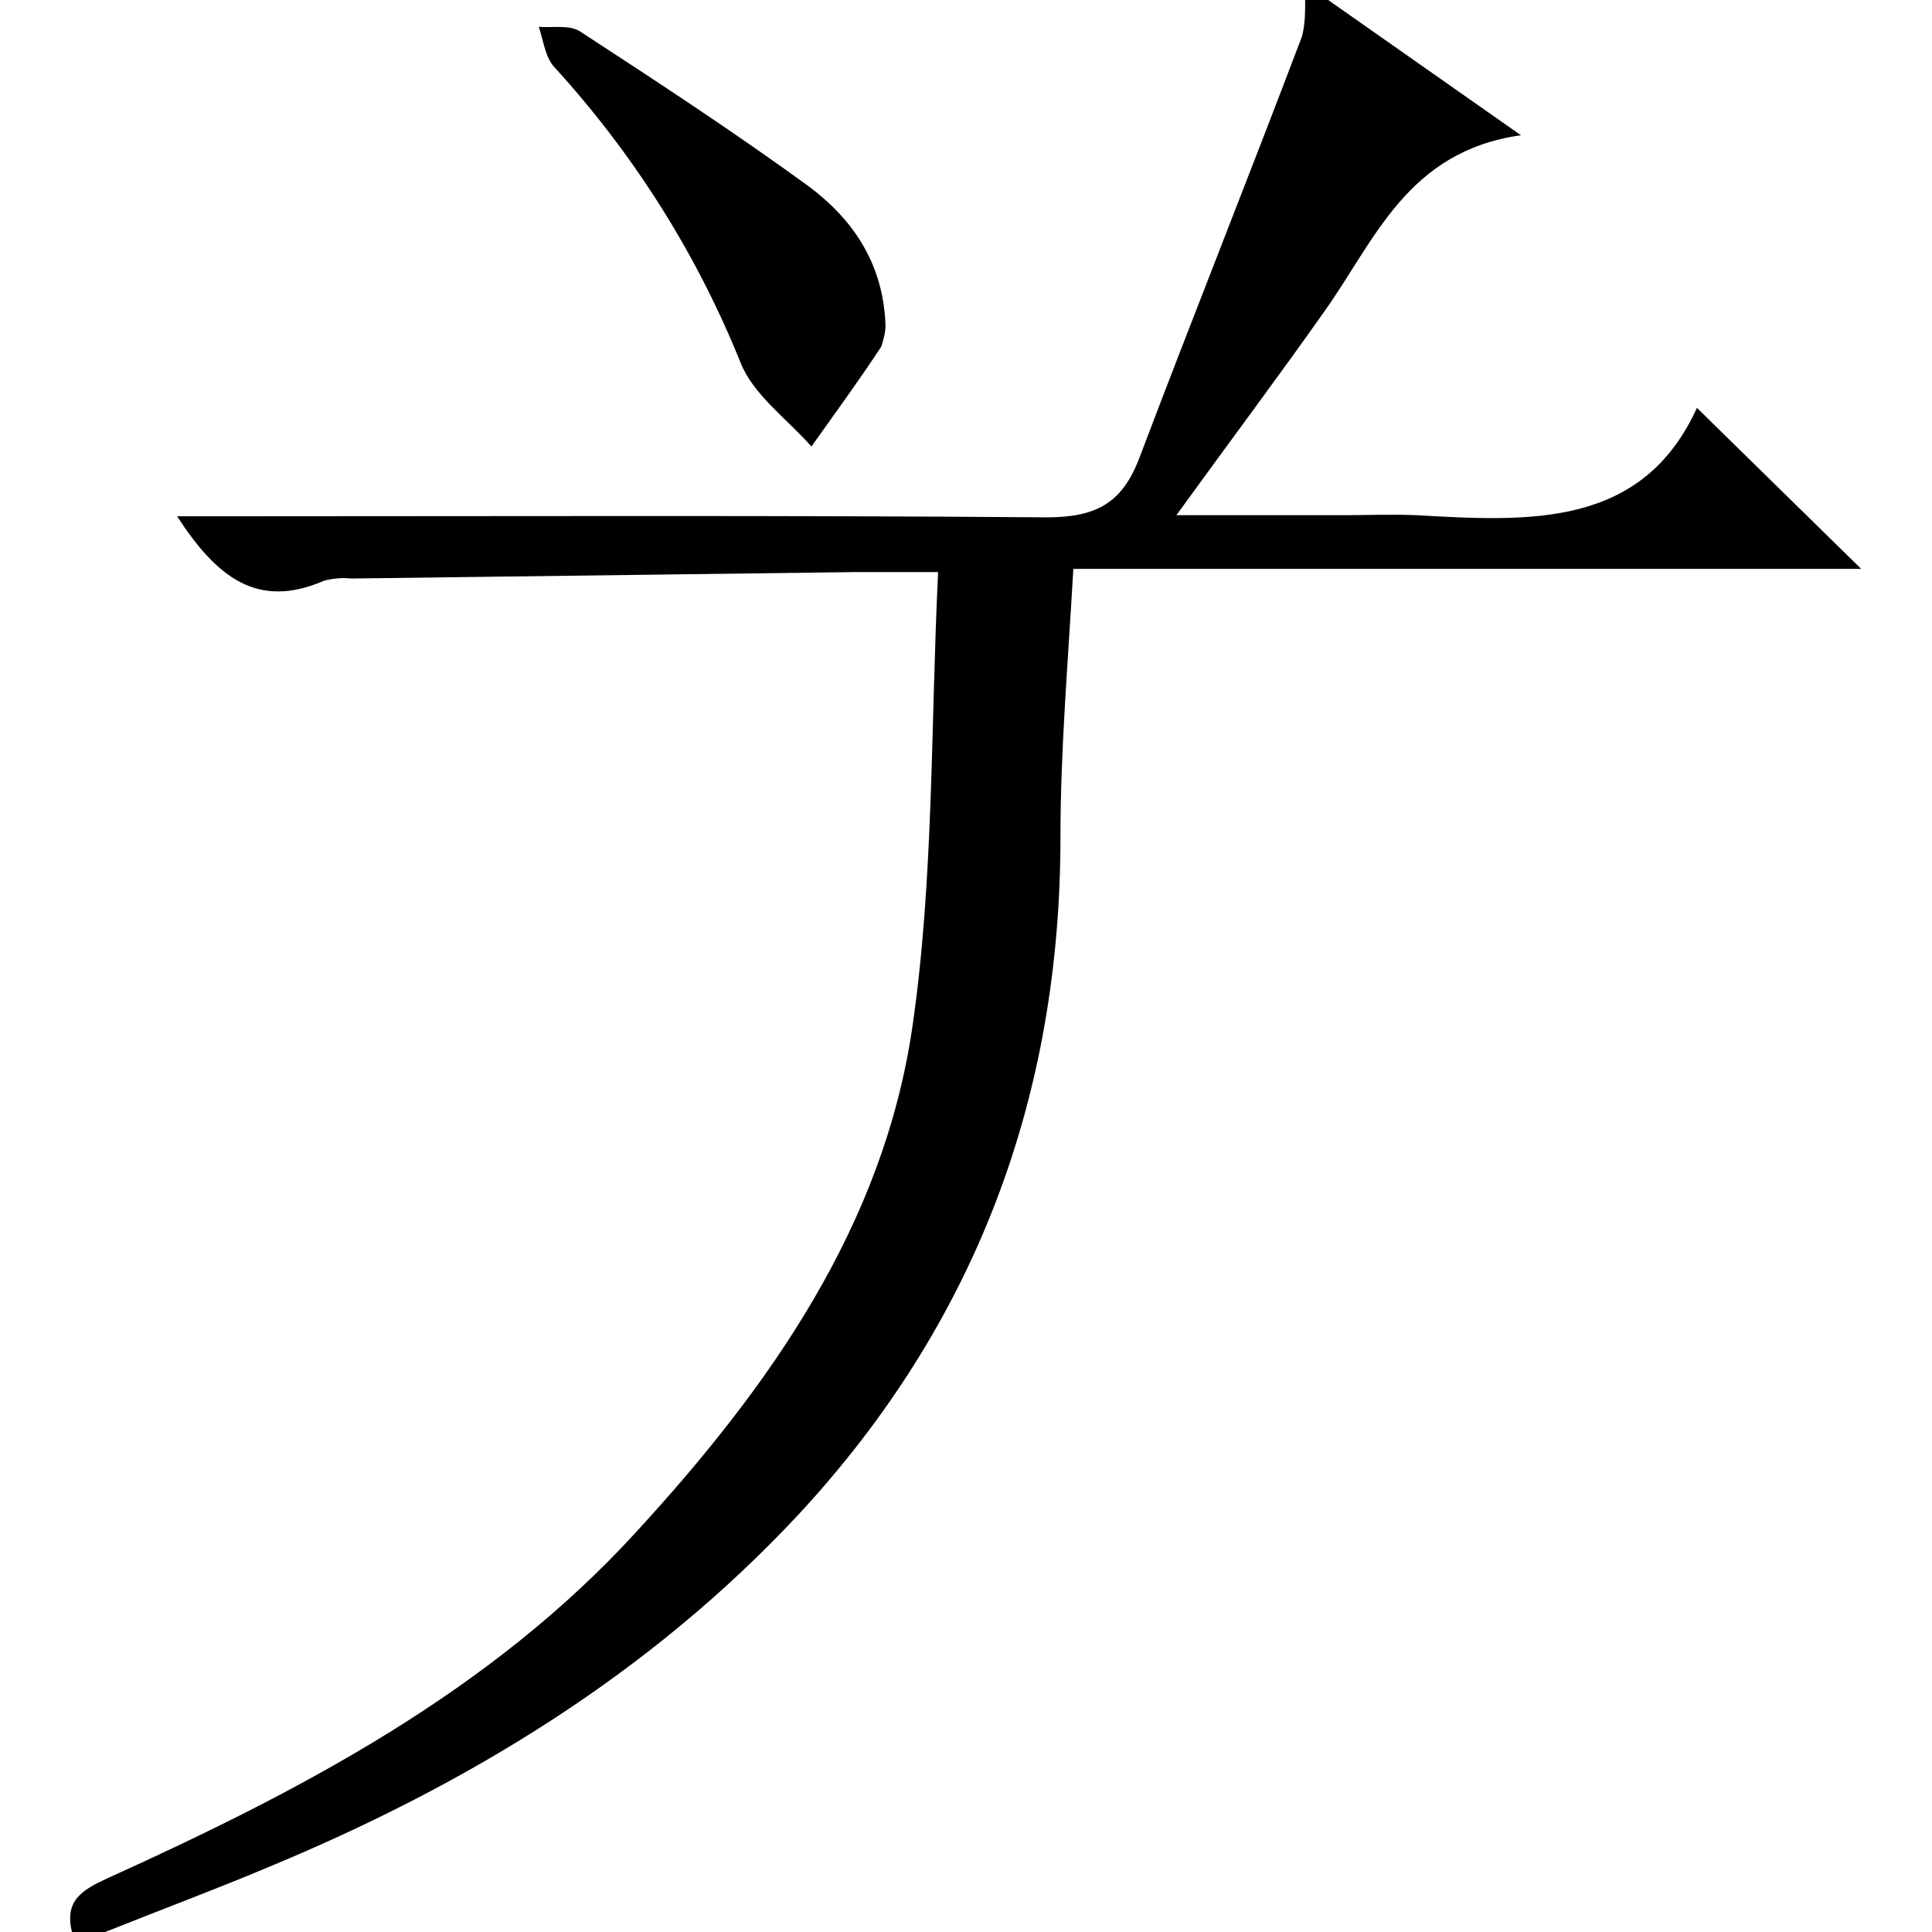 <?xml version="1.0" encoding="utf-8"?>
<!-- Generator: Adobe Illustrator 20.0.0, SVG Export Plug-In . SVG Version: 6.00 Build 0)  -->
<svg version="1.1" id="Layer_1" xmlns="http://www.w3.org/2000/svg" xmlns:xlink="http://www.w3.org/1999/xlink" x="0px" y="0px"
	 viewBox="0 0 180 180" style="enable-background:new 0 0 180 180;" xml:space="preserve">
<title>Asset 18</title>
<g id="Layer_2">
	<g id="Layer_1-2">
		<path d="M6.7,180c-0.7-2.9,0.9-3.9,3.3-5c18.1-8.2,35.7-17.4,49.3-32.3c12.4-13.5,23-28.5,25.7-47c2-13.7,1.7-27.8,2.4-42.4
			c-3.2,0-5.5,0-7.8,0l-46.9,0.6c-0.8-0.1-1.7,0-2.5,0.2c-6.2,2.7-10-0.3-13.7-6h5.6c25.1,0,50.3-0.1,75.4,0.1c4.6,0,7-1.3,8.6-5.4
			c5-13.2,10.2-26.2,15.2-39.4c0.3-1.1,0.3-2.3,0.3-3.5h2l18.1,12.7c-10.6,1.5-13.6,9.8-18.3,16.4c-4.3,6.1-8.8,12.1-13.8,19h15.4
			c2.3,0,4.7-0.1,7,0c10.5,0.6,21,1.2,26.1-10L173.4,53H100c-0.5,8.8-1.2,16.9-1.2,25c0,24.2-7.9,45.3-24.4,63.1
			C60.5,156,43.5,166.3,24.9,174c-5,2.1-10.1,4-15.1,6H6.7z"/>
		<path d="M82.5,30.3c0,0.7-0.2,1.4-0.4,2c-2.1,3.2-4.3,6.2-6.5,9.3c-2.3-2.6-5.4-4.8-6.6-7.8C64.9,23.6,59,14.3,51.6,6.2
			c-0.8-0.9-1-2.5-1.4-3.7c1.3,0.1,2.8-0.2,3.8,0.4c7.2,4.7,14.4,9.4,21.4,14.5C79.4,20.4,82.3,24.5,82.5,30.3z"/>
	</g>
</g>
</svg>
